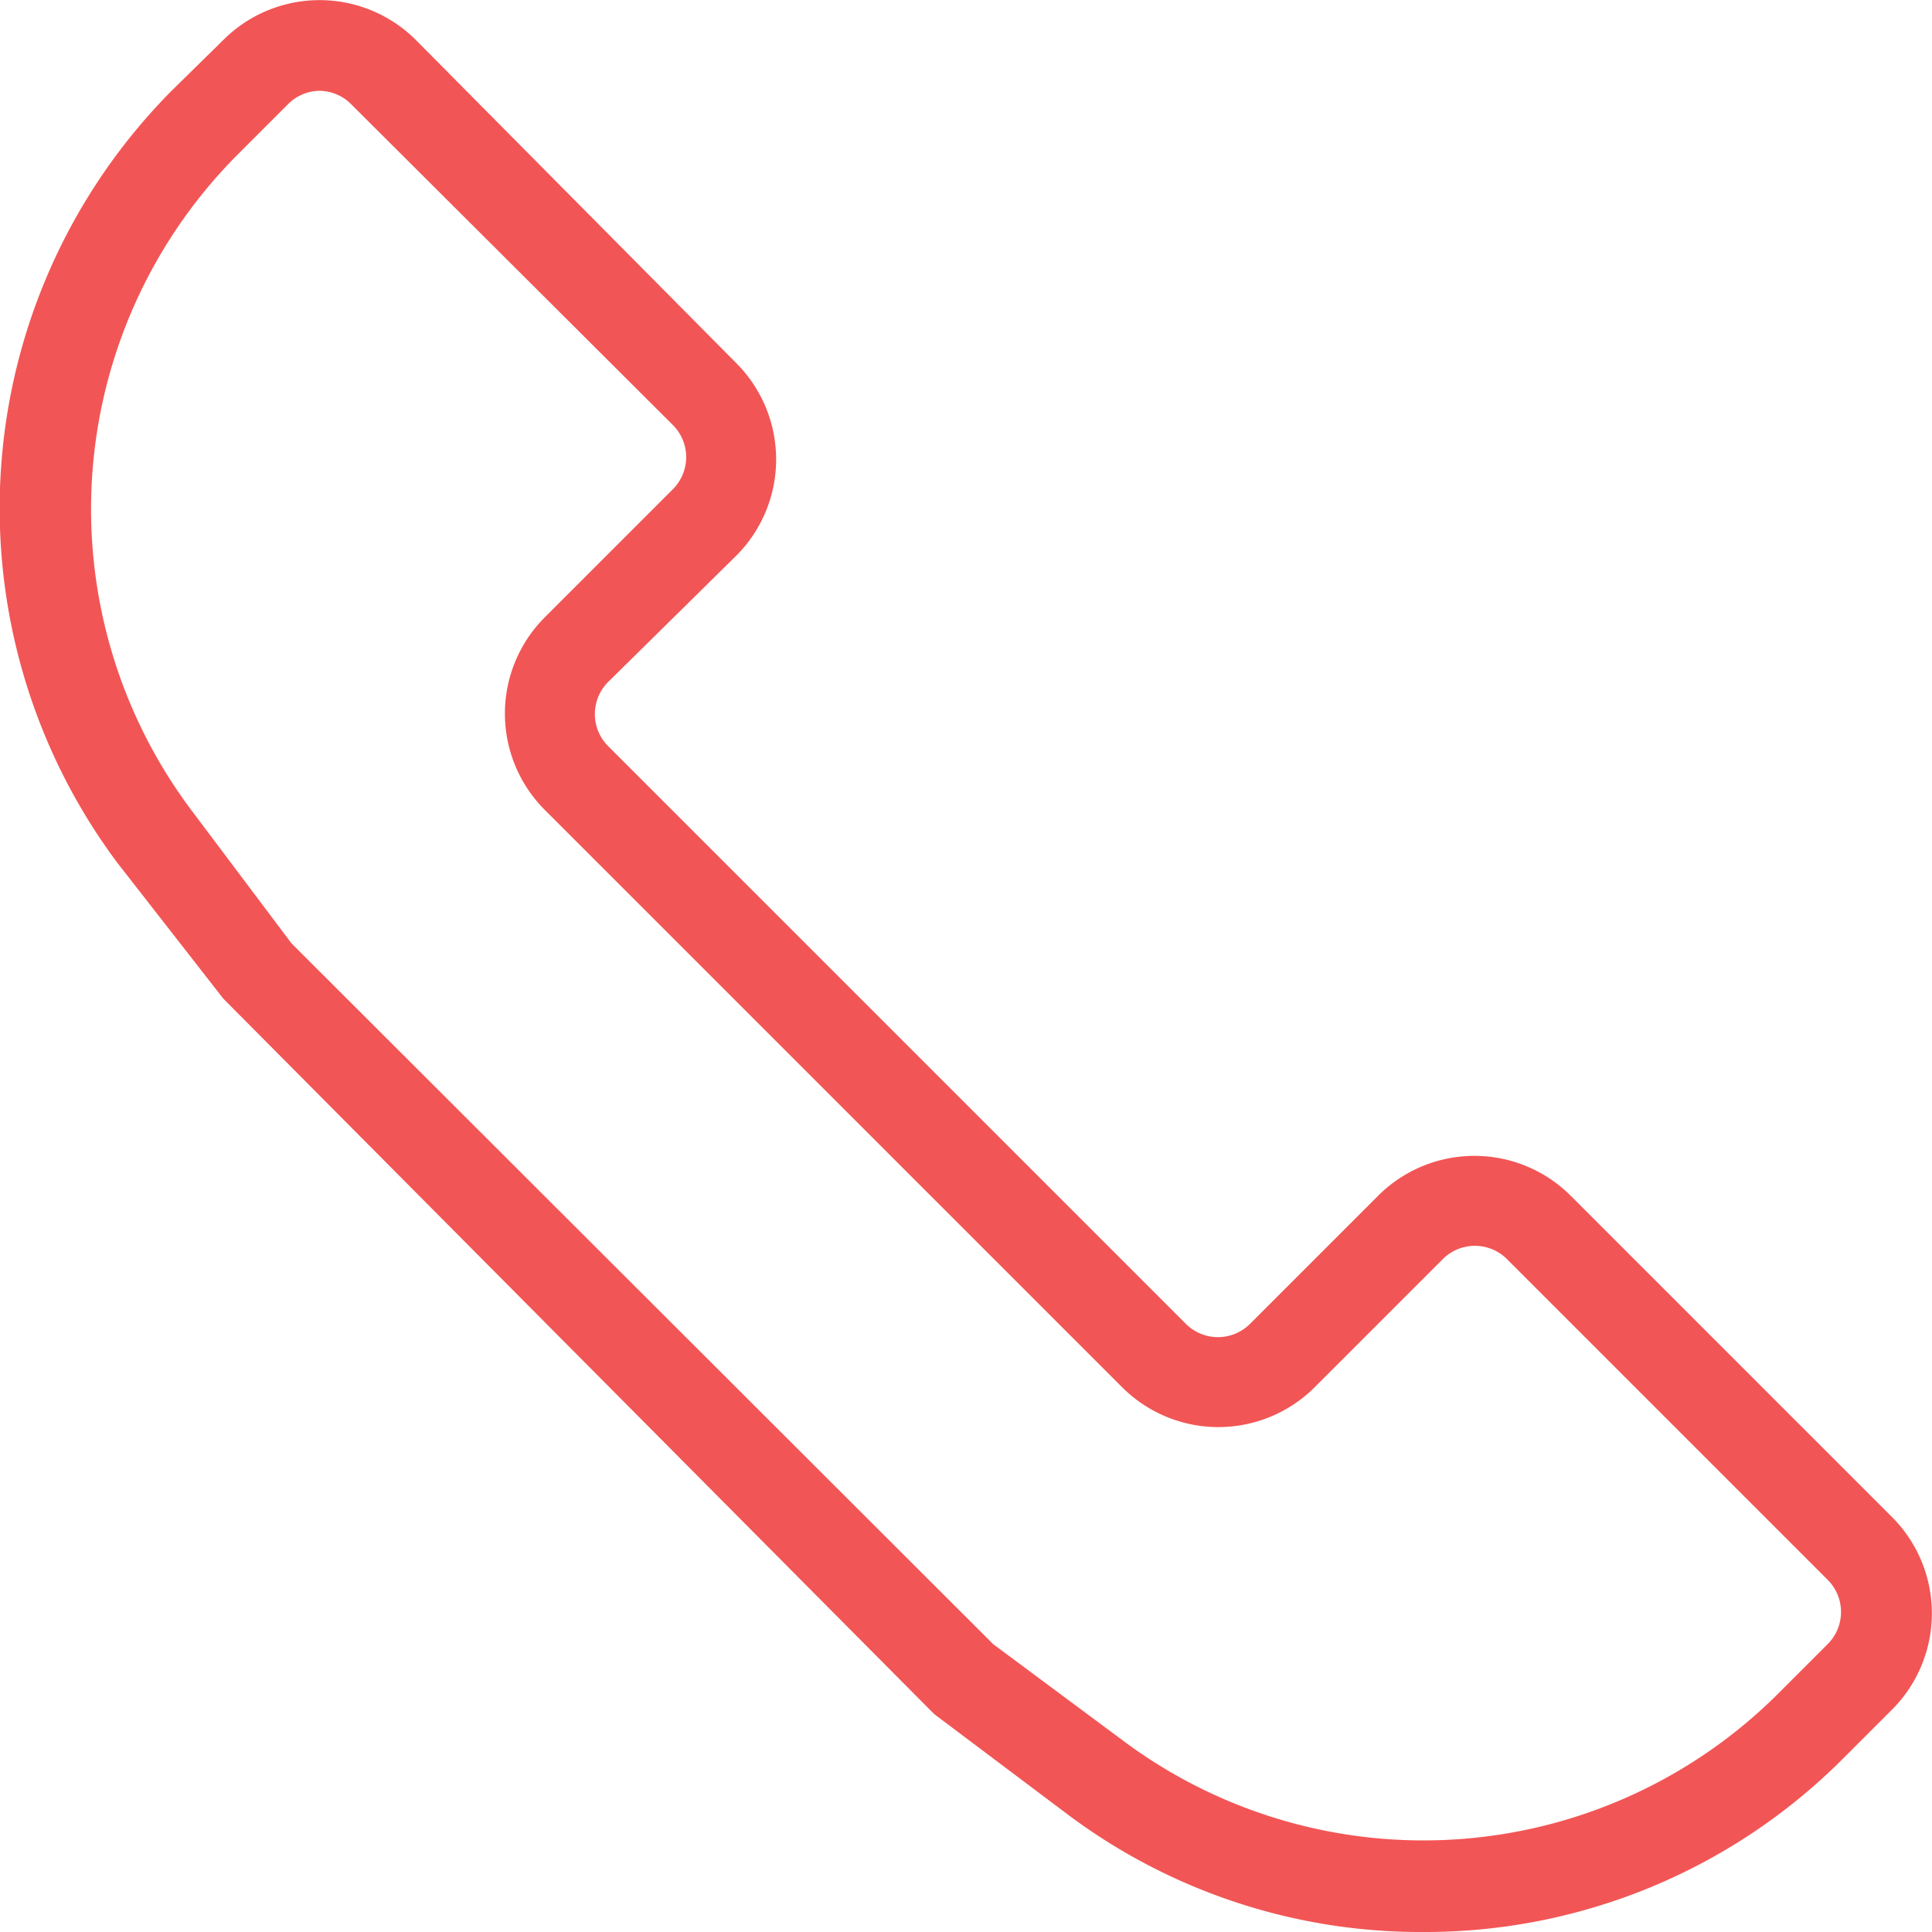 <svg xmlns="http://www.w3.org/2000/svg" viewBox="0 0 21.28 21.28"><title>Asset 14</title><path d="M15.68,21.28A6.48,6.48,0,0,1,11.78,20l-1.49-1.12L2.46,11,1.29,9.5A6.53,6.53,0,0,1,1.89,1L2.46.44a1.5,1.5,0,0,1,2.12,0L8.11,4a1.5,1.5,0,0,1,0,2.12L6.7,7.51a.5.5,0,0,0,0,.71l6.36,6.36a.5.5,0,0,0,.71,0l1.41-1.41a1.5,1.5,0,0,1,2.12,0l3.54,3.54a1.5,1.5,0,0,1,0,2.12l-.56.56A6.5,6.5,0,0,1,15.68,21.28ZM3.52,1a.5.5,0,0,0-.35.15l-.56.56A5.53,5.53,0,0,0,2.09,8.9l1.12,1.49,7.73,7.72,1.44,1.07a5.53,5.53,0,0,0,7.19-.51l.56-.56a.5.5,0,0,0,0-.71L16.6,13.87a.5.5,0,0,0-.71,0l-1.41,1.41a1.5,1.5,0,0,1-2.12,0L6,8.92A1.5,1.5,0,0,1,6,6.8L7.41,5.39a.5.5,0,0,0,0-.71L3.87,1.15A.5.5,0,0,0,3.52,1Z" fill="#f25555"/></svg>